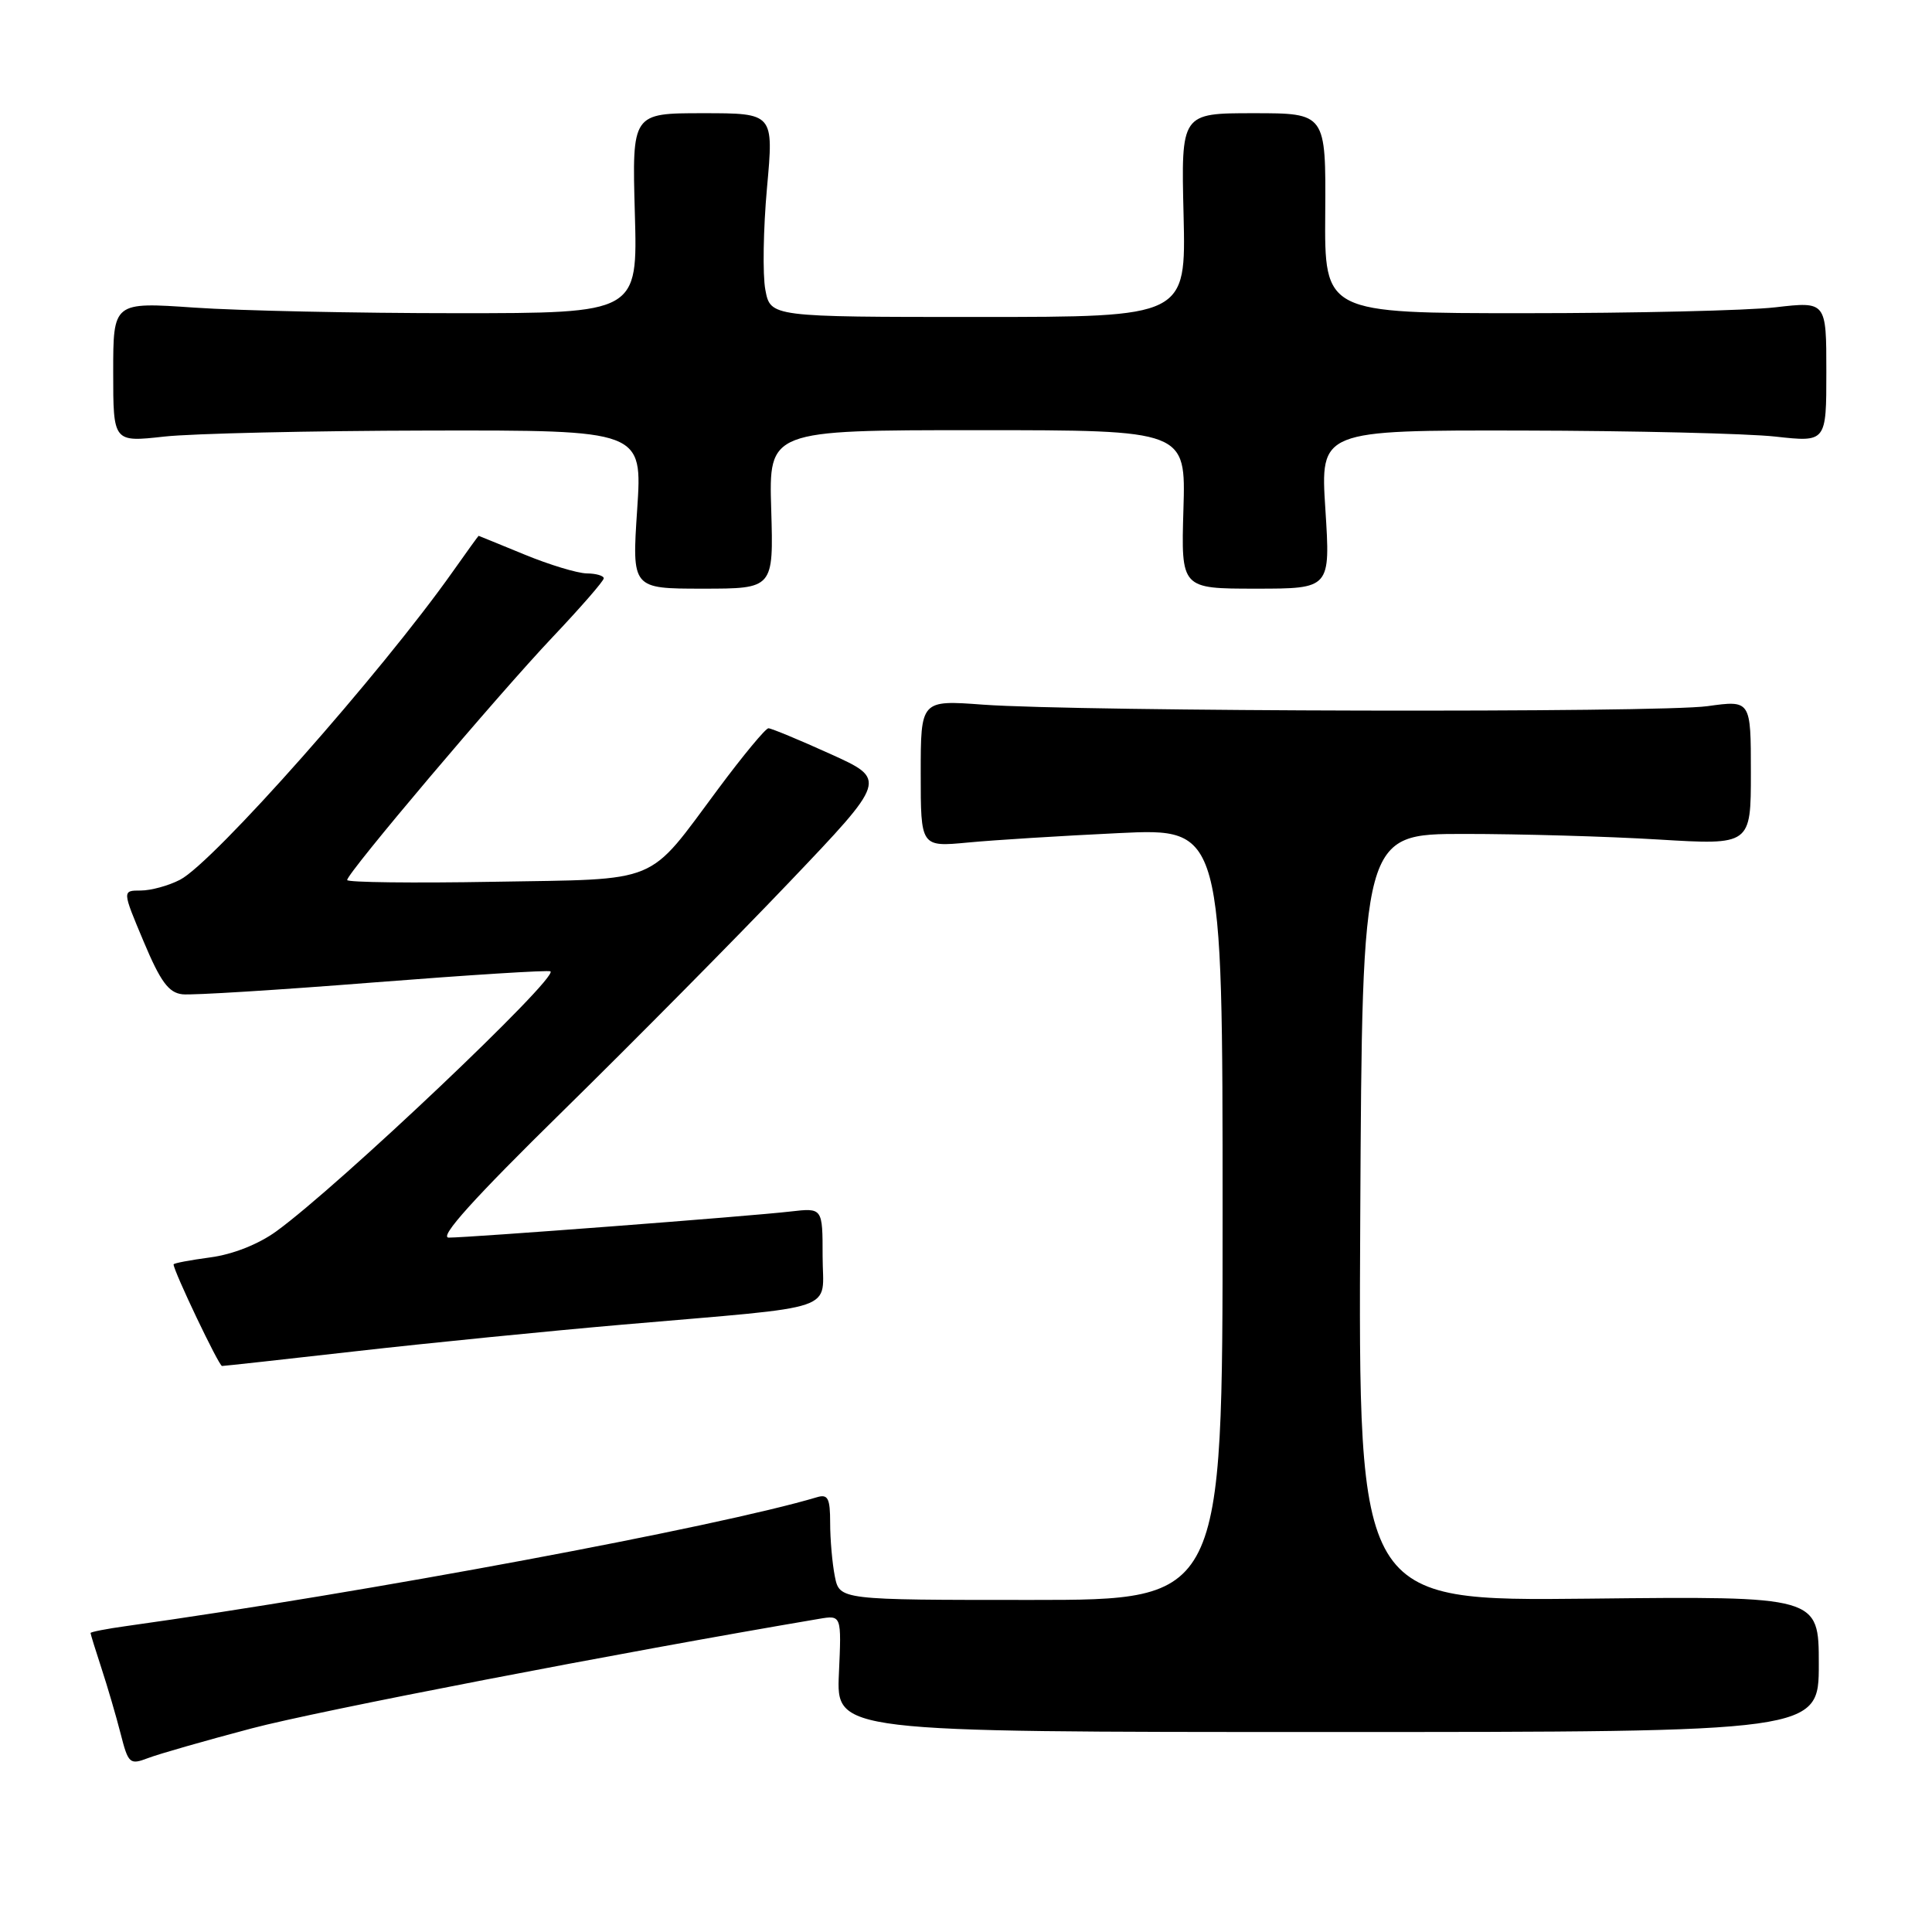 <?xml version="1.0" encoding="UTF-8" standalone="no"?>
<!DOCTYPE svg PUBLIC "-//W3C//DTD SVG 1.1//EN" "http://www.w3.org/Graphics/SVG/1.1/DTD/svg11.dtd" >
<svg xmlns="http://www.w3.org/2000/svg" xmlns:xlink="http://www.w3.org/1999/xlink" version="1.1" viewBox="0 0 256 256">
 <g >
 <path fill="currentColor"
d=" M 33.35 229.02 C 42.02 226.72 82.04 218.99 108.51 214.51 C 111.51 214.00 111.51 214.00 111.16 221.75 C 110.81 229.50 110.81 229.50 175.91 229.50 C 241.00 229.50 241.00 229.50 241.00 220.50 C 241.00 211.50 241.00 211.50 210.49 211.83 C 179.98 212.15 179.98 212.15 180.24 161.33 C 180.50 110.50 180.50 110.50 194.00 110.50 C 201.43 110.50 213.01 110.83 219.75 111.24 C 232.00 111.98 232.00 111.98 232.00 102.38 C 232.00 92.77 232.00 92.77 226.25 93.57 C 219.81 94.47 143.07 94.30 130.25 93.37 C 122.00 92.76 122.00 92.76 122.00 102.50 C 122.00 112.23 122.00 112.23 128.25 111.64 C 131.69 111.31 140.69 110.75 148.25 110.39 C 162.00 109.73 162.00 109.73 162.00 160.87 C 162.00 212.00 162.00 212.00 136.62 212.00 C 111.25 212.00 111.25 212.00 110.62 208.88 C 110.28 207.16 110.00 203.98 110.00 201.81 C 110.00 198.52 109.71 197.95 108.25 198.39 C 95.11 202.32 48.30 211.05 16.75 215.46 C 14.14 215.82 12.00 216.24 12.00 216.38 C 12.00 216.53 12.65 218.64 13.45 221.07 C 14.25 223.51 15.39 227.40 15.98 229.71 C 17.00 233.71 17.19 233.88 19.63 232.95 C 21.04 232.41 27.22 230.64 33.35 229.02 Z  M 47.21 179.04 C 56.72 177.96 72.60 176.38 82.50 175.52 C 111.84 172.98 109.00 173.95 109.00 166.46 C 109.00 160.04 109.00 160.04 104.75 160.53 C 99.38 161.16 62.07 164.00 59.46 163.99 C 58.11 163.98 62.82 158.76 74.56 147.24 C 83.94 138.03 97.45 124.38 104.58 116.90 C 117.54 103.30 117.54 103.30 110.02 99.90 C 105.89 98.03 102.20 96.50 101.82 96.50 C 101.45 96.50 98.46 100.10 95.19 104.50 C 85.61 117.36 87.81 116.45 65.40 116.84 C 54.73 117.03 46.00 116.92 46.00 116.61 C 46.00 115.68 65.90 92.16 73.25 84.39 C 76.96 80.47 80.00 76.98 80.00 76.63 C 80.00 76.29 78.99 75.99 77.75 75.98 C 76.51 75.96 72.80 74.84 69.50 73.48 C 66.20 72.12 63.46 71.01 63.42 71.00 C 63.38 71.00 61.83 73.14 59.99 75.75 C 50.53 89.15 28.29 114.28 23.86 116.57 C 22.34 117.36 19.99 118.00 18.64 118.00 C 16.19 118.00 16.19 118.00 19.03 124.75 C 21.27 130.09 22.35 131.55 24.18 131.75 C 25.46 131.89 36.85 131.18 49.50 130.18 C 62.15 129.19 72.70 128.52 72.94 128.71 C 74.01 129.54 44.92 157.13 36.62 163.15 C 34.27 164.86 30.84 166.22 27.87 166.61 C 25.19 166.97 23.00 167.38 23.00 167.54 C 23.00 168.41 29.00 181.00 29.42 181.00 C 29.70 181.00 37.70 180.12 47.21 179.04 Z  M 102.19 67.50 C 101.87 57.00 101.87 57.00 129.50 57.00 C 157.13 57.00 157.13 57.00 156.81 67.50 C 156.50 78.00 156.50 78.00 166.40 78.00 C 176.29 78.00 176.29 78.00 175.62 67.50 C 174.94 57.00 174.94 57.00 201.72 57.05 C 216.45 57.08 231.54 57.44 235.25 57.85 C 242.00 58.60 242.00 58.60 242.00 49.27 C 242.00 39.94 242.00 39.94 235.25 40.72 C 231.54 41.15 216.57 41.50 202.00 41.50 C 175.50 41.50 175.50 41.50 175.60 28.25 C 175.69 15.00 175.69 15.00 166.10 15.00 C 156.50 15.00 156.50 15.00 156.83 28.50 C 157.15 42.00 157.15 42.00 129.62 42.00 C 102.09 42.00 102.09 42.00 101.41 38.39 C 101.04 36.40 101.14 30.32 101.63 24.89 C 102.53 15.00 102.53 15.00 93.14 15.00 C 83.75 15.00 83.75 15.00 84.12 28.25 C 84.50 41.50 84.50 41.50 60.50 41.50 C 47.30 41.50 31.66 41.17 25.75 40.76 C 15.00 40.02 15.00 40.02 15.00 49.31 C 15.00 58.60 15.00 58.60 21.75 57.85 C 25.46 57.44 41.24 57.08 56.82 57.05 C 85.13 57.00 85.13 57.00 84.43 67.50 C 83.73 78.00 83.73 78.00 93.11 78.00 C 102.50 78.00 102.50 78.00 102.19 67.50 Z "/>
</g>
</svg>